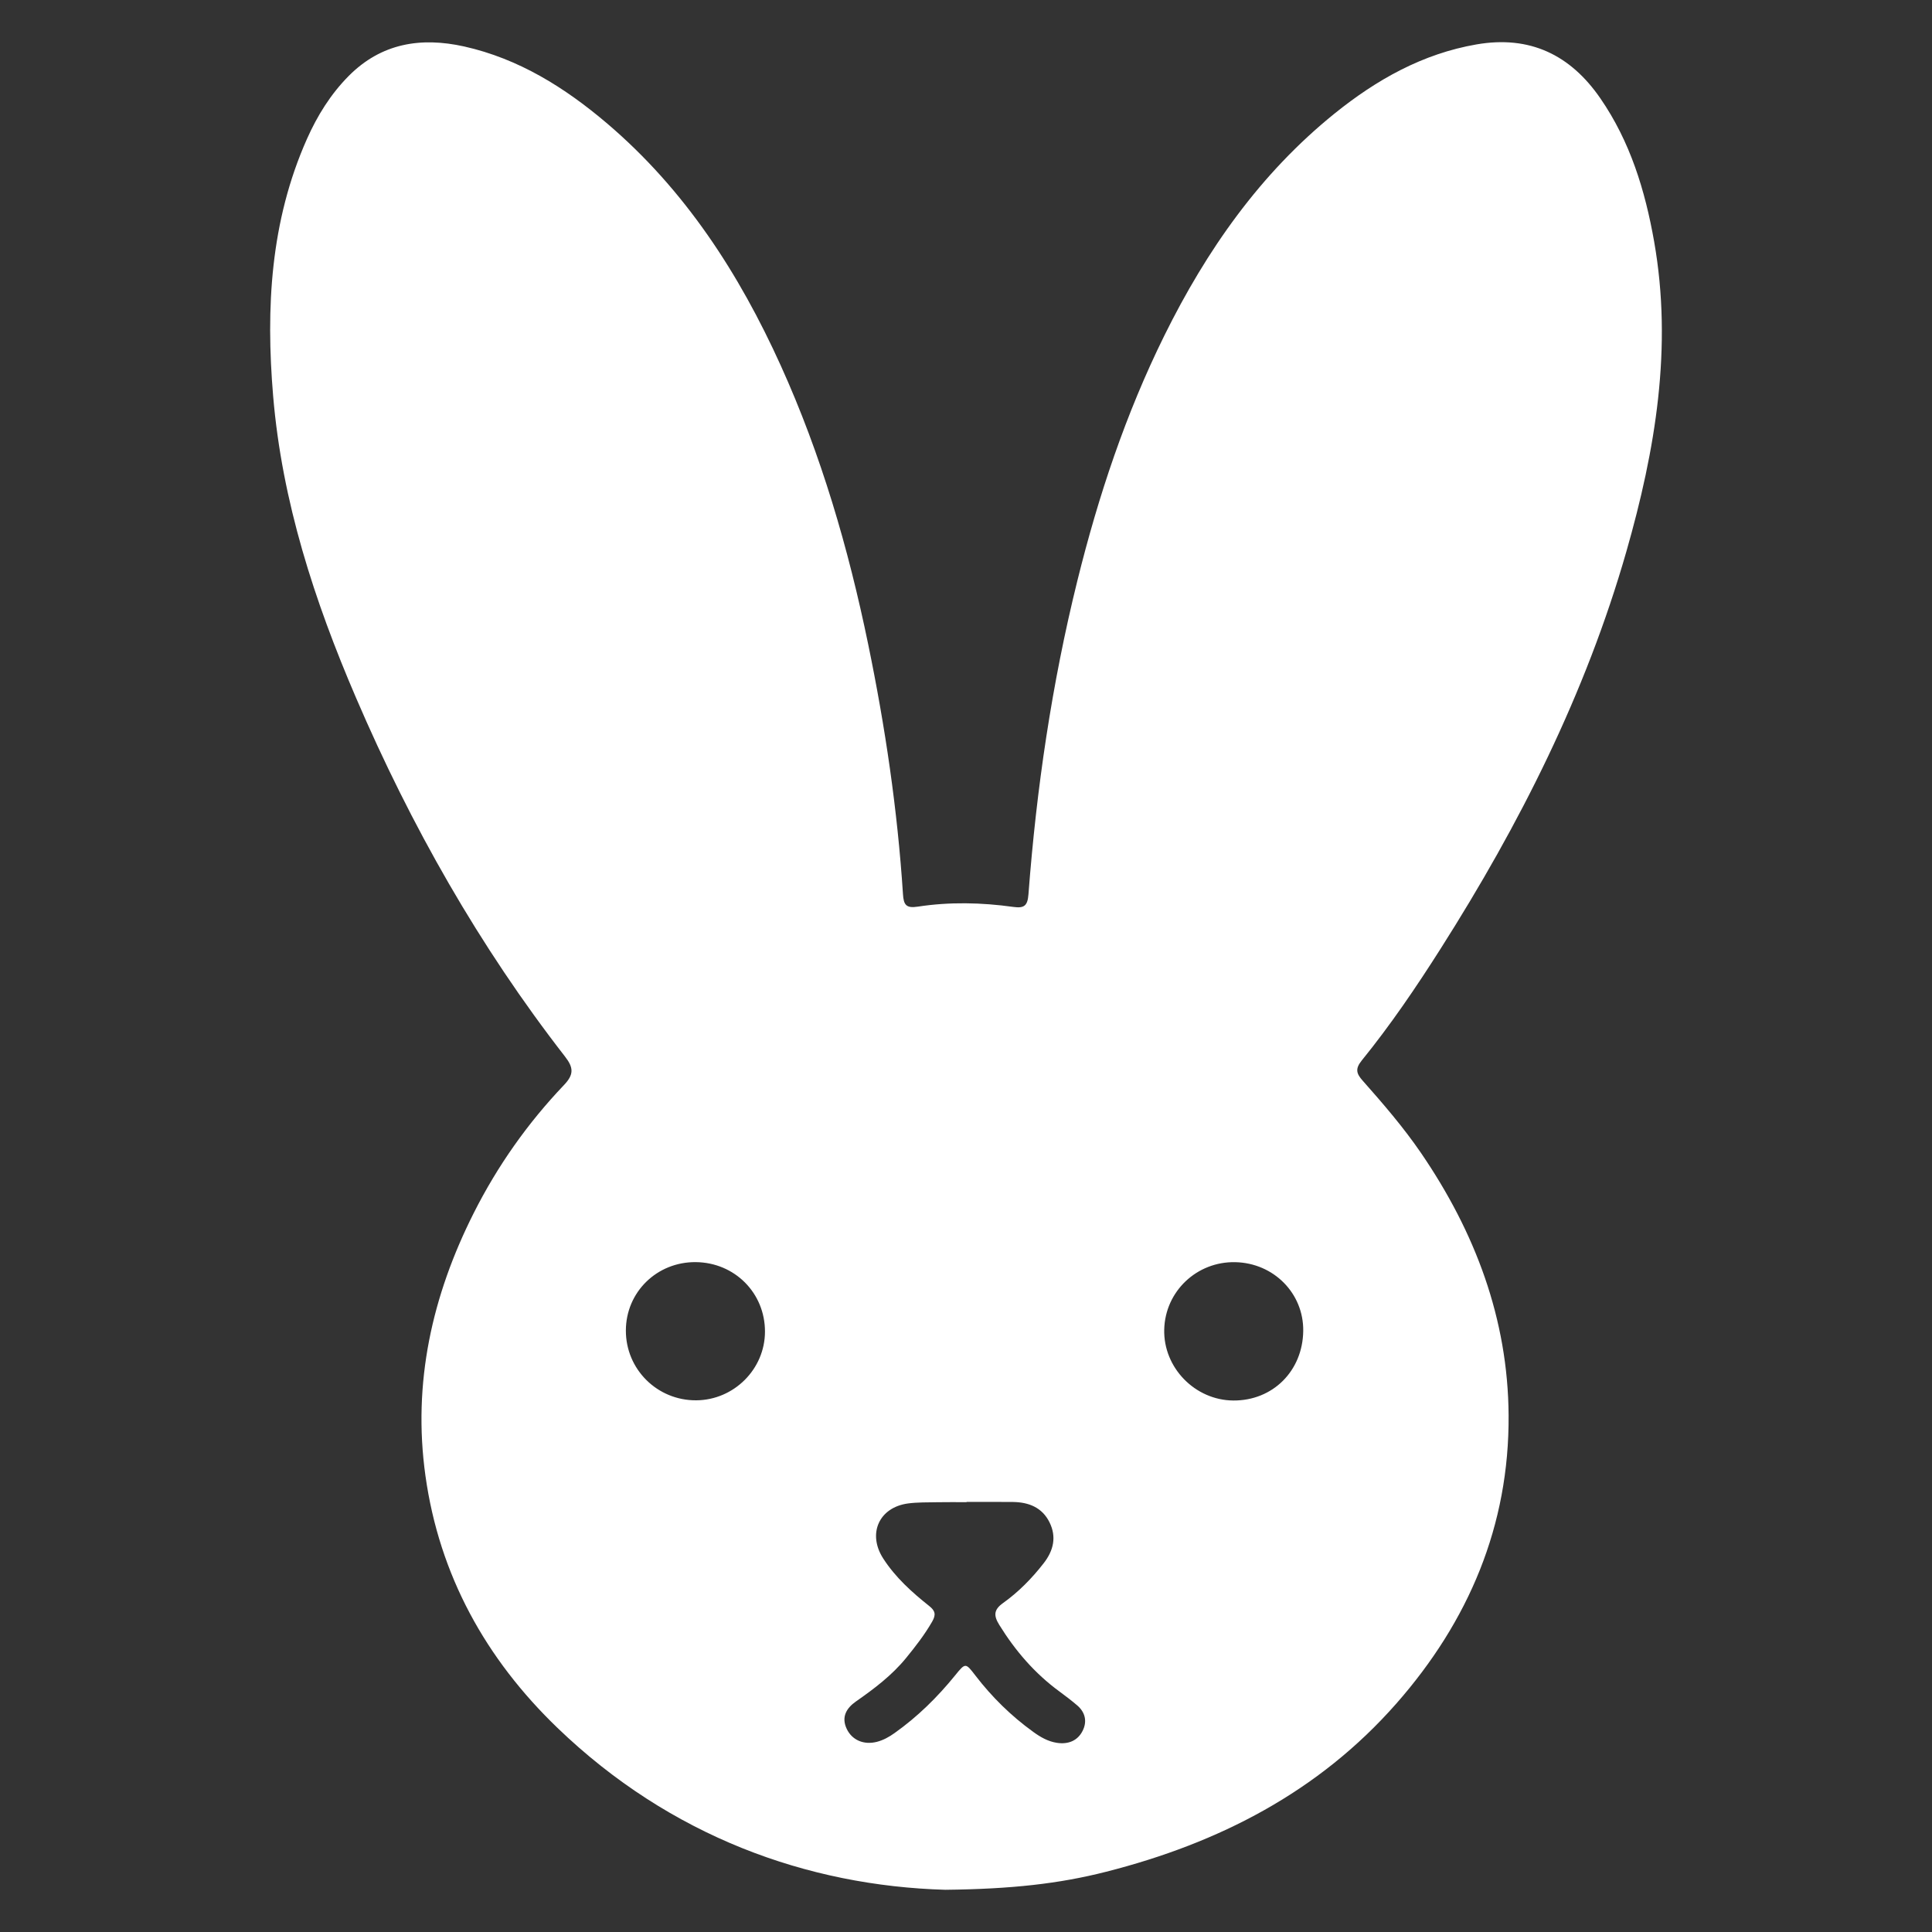 <?xml version="1.0" encoding="utf-8"?>
<!-- Generator: Adobe Illustrator 24.0.1, SVG Export Plug-In . SVG Version: 6.00 Build 0)  -->
<svg version="1.1" id="Layer_1" xmlns="http://www.w3.org/2000/svg" xmlns:xlink="http://www.w3.org/1999/xlink" x="0px" y="0px"
	 viewBox="0 0 4000 4000" style="enable-background:new 0 0 4000 4000;" xml:space="preserve">
<rect x="0" y="0" width="4000" height="4000" fill="#333333" stroke="none"/>
<style type="text/css">
	.st0{fill:#FFFFFF;}
</style>
<path class="st0" d="M1957.2,3912.6c-285.1-8.2-569.5-110.4-802.9-335.1c-148.4-142.8-244.7-316-273.5-522.3
	c-26.8-192,13.7-372.6,100.1-543.9c49.1-97.4,111.5-185.9,186.7-264.8c20.7-21.7,20.2-35.9,2.2-59
	c-177.5-228.3-319-478.1-432.9-743.3c-85.9-199.9-153-405.7-171.4-624.3c-15.3-182.3-5.8-361.8,70-532.2
	c21.4-48.1,48.9-92.5,86.3-130.3C789.4,89.2,871.5,76.3,961,96.2c113.1,25.3,208.6,85.2,295.5,159
	c161.3,137.2,273.5,310.6,360,501.7c83.7,184.8,140,378.4,180.9,576.6c35.3,171,60.8,343.4,72.1,517.7c1.4,22,6.3,29.7,30.8,25.9
	c65.7-10.1,132-8.6,197.8,0.6c22.4,3.1,29.4-2.4,31.2-26.1c16.6-219.1,48.4-435.8,101.3-649.4c43.4-175.3,100.1-345.6,180.1-507.5
	c87.2-176.4,198.1-335.2,352.7-459.9c86.8-69.9,181.9-123.6,293.8-142.9c110.3-19,194.1,21.7,256.1,111.6
	c61.7,89.4,92.7,190.6,111.4,296.5c38.6,219.2,2.6,431.9-57.4,641.6c-84.3,294.4-220.9,564.9-384.6,822.5
	c-50.7,79.9-103.9,158.2-163.5,231.7c-14,17.3-10.7,27.2,2,41.5c42.6,48.1,84.6,96.8,121,150c111.9,163.8,179.9,343.2,181.2,542.9
	c1.5,228.6-82.8,426.6-232.4,596.8c-160.8,182.9-367.4,288.9-600.6,348.2C2192.9,3900.1,2093.7,3911.1,1957.2,3912.6L1957.2,3912.6z
	 M2001.2,3109.6c0,0.2,0,0.3,0,0.5c-20.2,0-40.4-0.3-60.6,0.1c-20.2,0.4-40.5-0.1-60.4,2.5c-60.3,8-84.7,62.7-51.6,114
	c25.2,39.1,59.3,69.8,95.3,98.4c12.2,9.7,14.4,17.6,6.2,32c-15.7,27.3-34.7,51.8-54.4,75.9c-29.4,35.9-65.9,63.4-103.7,89.8
	c-19.4,13.6-30.7,32-18.9,56.8c11.2,23.4,35.6,33.5,62.3,26.7c13.6-3.5,25.5-10.2,36.7-18.2c47.5-33.7,88.6-74.1,125.2-119.2
	c21.5-26.5,21.7-26.6,42-0.1c34.3,44.7,74.1,83.8,119.8,116.8c15,10.9,31,20.1,49.5,22.8c22.9,3.4,42.7-4.2,53.1-25.4
	c9.4-19.1,5.2-37.9-11.5-52.2c-11.8-10.1-24.3-19.6-36.8-28.8c-51.1-37.4-91.4-84.3-124.6-138c-11.8-19.1-11.5-31.2,7.8-45
	c32.2-23,59.9-51.2,84.3-82.6c20.3-26.1,27-54.5,11.9-84.8c-15.1-30.4-42.7-41.4-75.1-41.9
	C2065.4,3109.3,2033.3,3109.6,2001.2,3109.6L2001.2,3109.6z M2698.2,2755.6c1-77.8-61.1-140.7-140.6-142.4
	c-79.7-1.8-145.3,60.4-147.2,139.4c-2,79,63.8,146.5,143.1,147C2635.2,2900.1,2697.1,2838.4,2698.2,2755.6L2698.2,2755.6z
	 M1583.8,2757c0.1-80-62.7-143.1-143.2-143.9c-80.5-0.8-144.7,62-144.8,141.6c-0.2,80.4,65.1,145.1,145.8,144.5
	C1519.6,2898.6,1583.7,2834.6,1583.8,2757z"/>
</svg>
